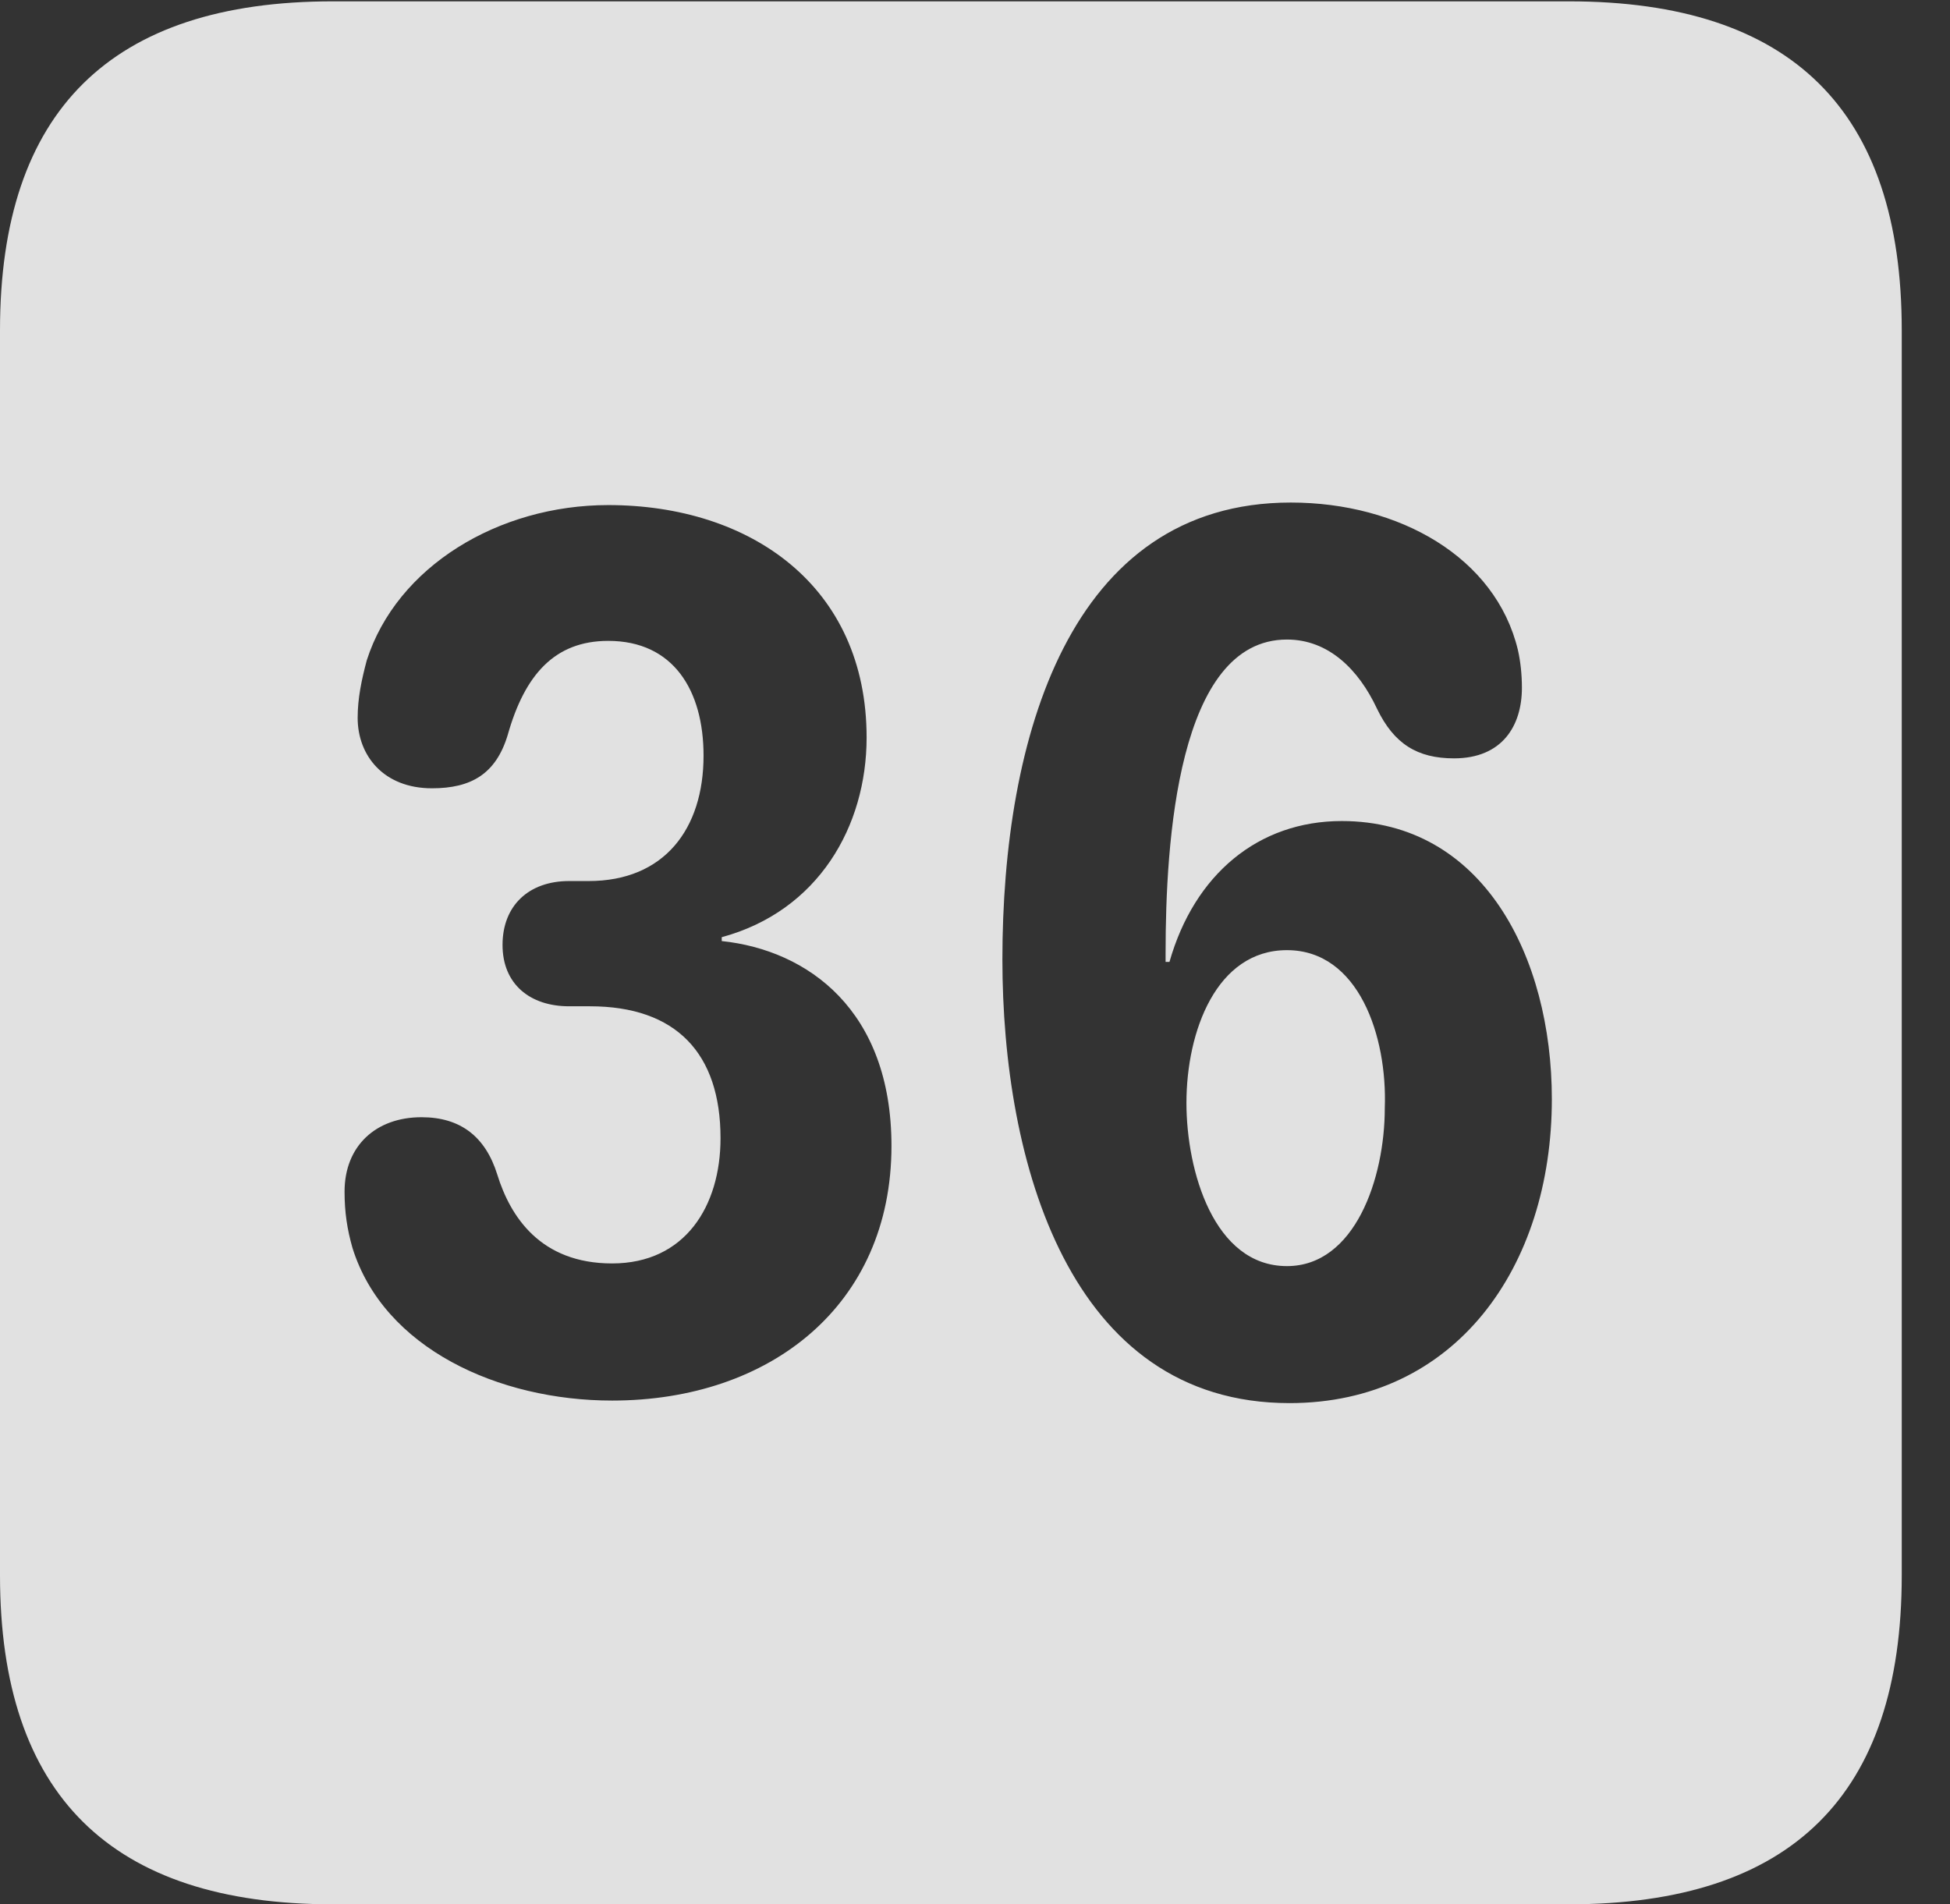 <?xml version="1.0" encoding="UTF-8"?>
<!--Generator: Apple Native CoreSVG 232.5-->
<!DOCTYPE svg
PUBLIC "-//W3C//DTD SVG 1.1//EN"
       "http://www.w3.org/Graphics/SVG/1.1/DTD/svg11.dtd">
<svg version="1.1" xmlns="http://www.w3.org/2000/svg" xmlns:xlink="http://www.w3.org/1999/xlink" width="14.59" height="14.248">
 <rect width="100%" height="100%" fill="#333333" stroke="none"/>
 <g>
  <rect height="14.248" opacity="0" width="14.59" x="0" y="0"/>
  <path d="M14.229 2.471L14.229 11.787C14.229 13.428 13.408 14.248 11.738 14.248L2.49 14.248C0.83 14.248 0 13.428 0 11.787L0 2.471C0 0.83 0.83 0.01 2.49 0.01L11.738 0.01C13.408 0.01 14.229 0.83 14.229 2.471ZM7.5 7.178C7.5 8.691 7.998 10.498 9.648 10.498C10.889 10.498 11.611 9.482 11.611 8.223C11.611 7.158 11.094 6.143 10.039 6.143C9.414 6.143 8.936 6.543 8.75 7.197L8.721 7.197C8.721 7.178 8.721 7.148 8.721 7.129C8.721 6.309 8.809 4.785 9.629 4.785C9.941 4.785 10.166 5.01 10.303 5.303C10.43 5.566 10.605 5.674 10.879 5.674C11.24 5.674 11.387 5.43 11.387 5.146C11.387 5.049 11.377 4.951 11.357 4.863C11.191 4.17 10.469 3.76 9.658 3.76C7.998 3.76 7.5 5.527 7.5 7.178ZM2.744 4.941C2.705 5.088 2.676 5.225 2.676 5.371C2.676 5.654 2.871 5.898 3.232 5.898C3.525 5.898 3.711 5.791 3.799 5.498C3.926 5.049 4.15 4.795 4.551 4.795C5.039 4.795 5.264 5.166 5.264 5.654C5.264 6.201 4.971 6.592 4.404 6.592L4.258 6.592C3.955 6.592 3.76 6.777 3.76 7.07C3.76 7.363 3.965 7.529 4.258 7.529L4.414 7.529C5.059 7.529 5.391 7.881 5.391 8.516C5.391 9.023 5.127 9.453 4.58 9.453C4.043 9.453 3.818 9.102 3.721 8.789C3.633 8.506 3.447 8.359 3.154 8.359C2.812 8.359 2.578 8.574 2.578 8.916C2.578 9.072 2.598 9.199 2.637 9.336C2.871 10.088 3.73 10.479 4.58 10.479C5.762 10.479 6.67 9.766 6.67 8.574C6.67 7.559 6.045 7.109 5.4 7.041L5.4 7.012C6.123 6.816 6.484 6.182 6.484 5.518C6.484 4.385 5.615 3.779 4.551 3.779C3.73 3.779 2.969 4.238 2.744 4.941ZM10.361 8.291C10.361 8.818 10.137 9.473 9.629 9.473C9.082 9.473 8.877 8.76 8.877 8.252C8.877 7.715 9.102 7.109 9.629 7.109C10.166 7.109 10.381 7.754 10.361 8.291Z" fill="#ffffff" fill-opacity="0.85"/>
 </g>
</svg>
